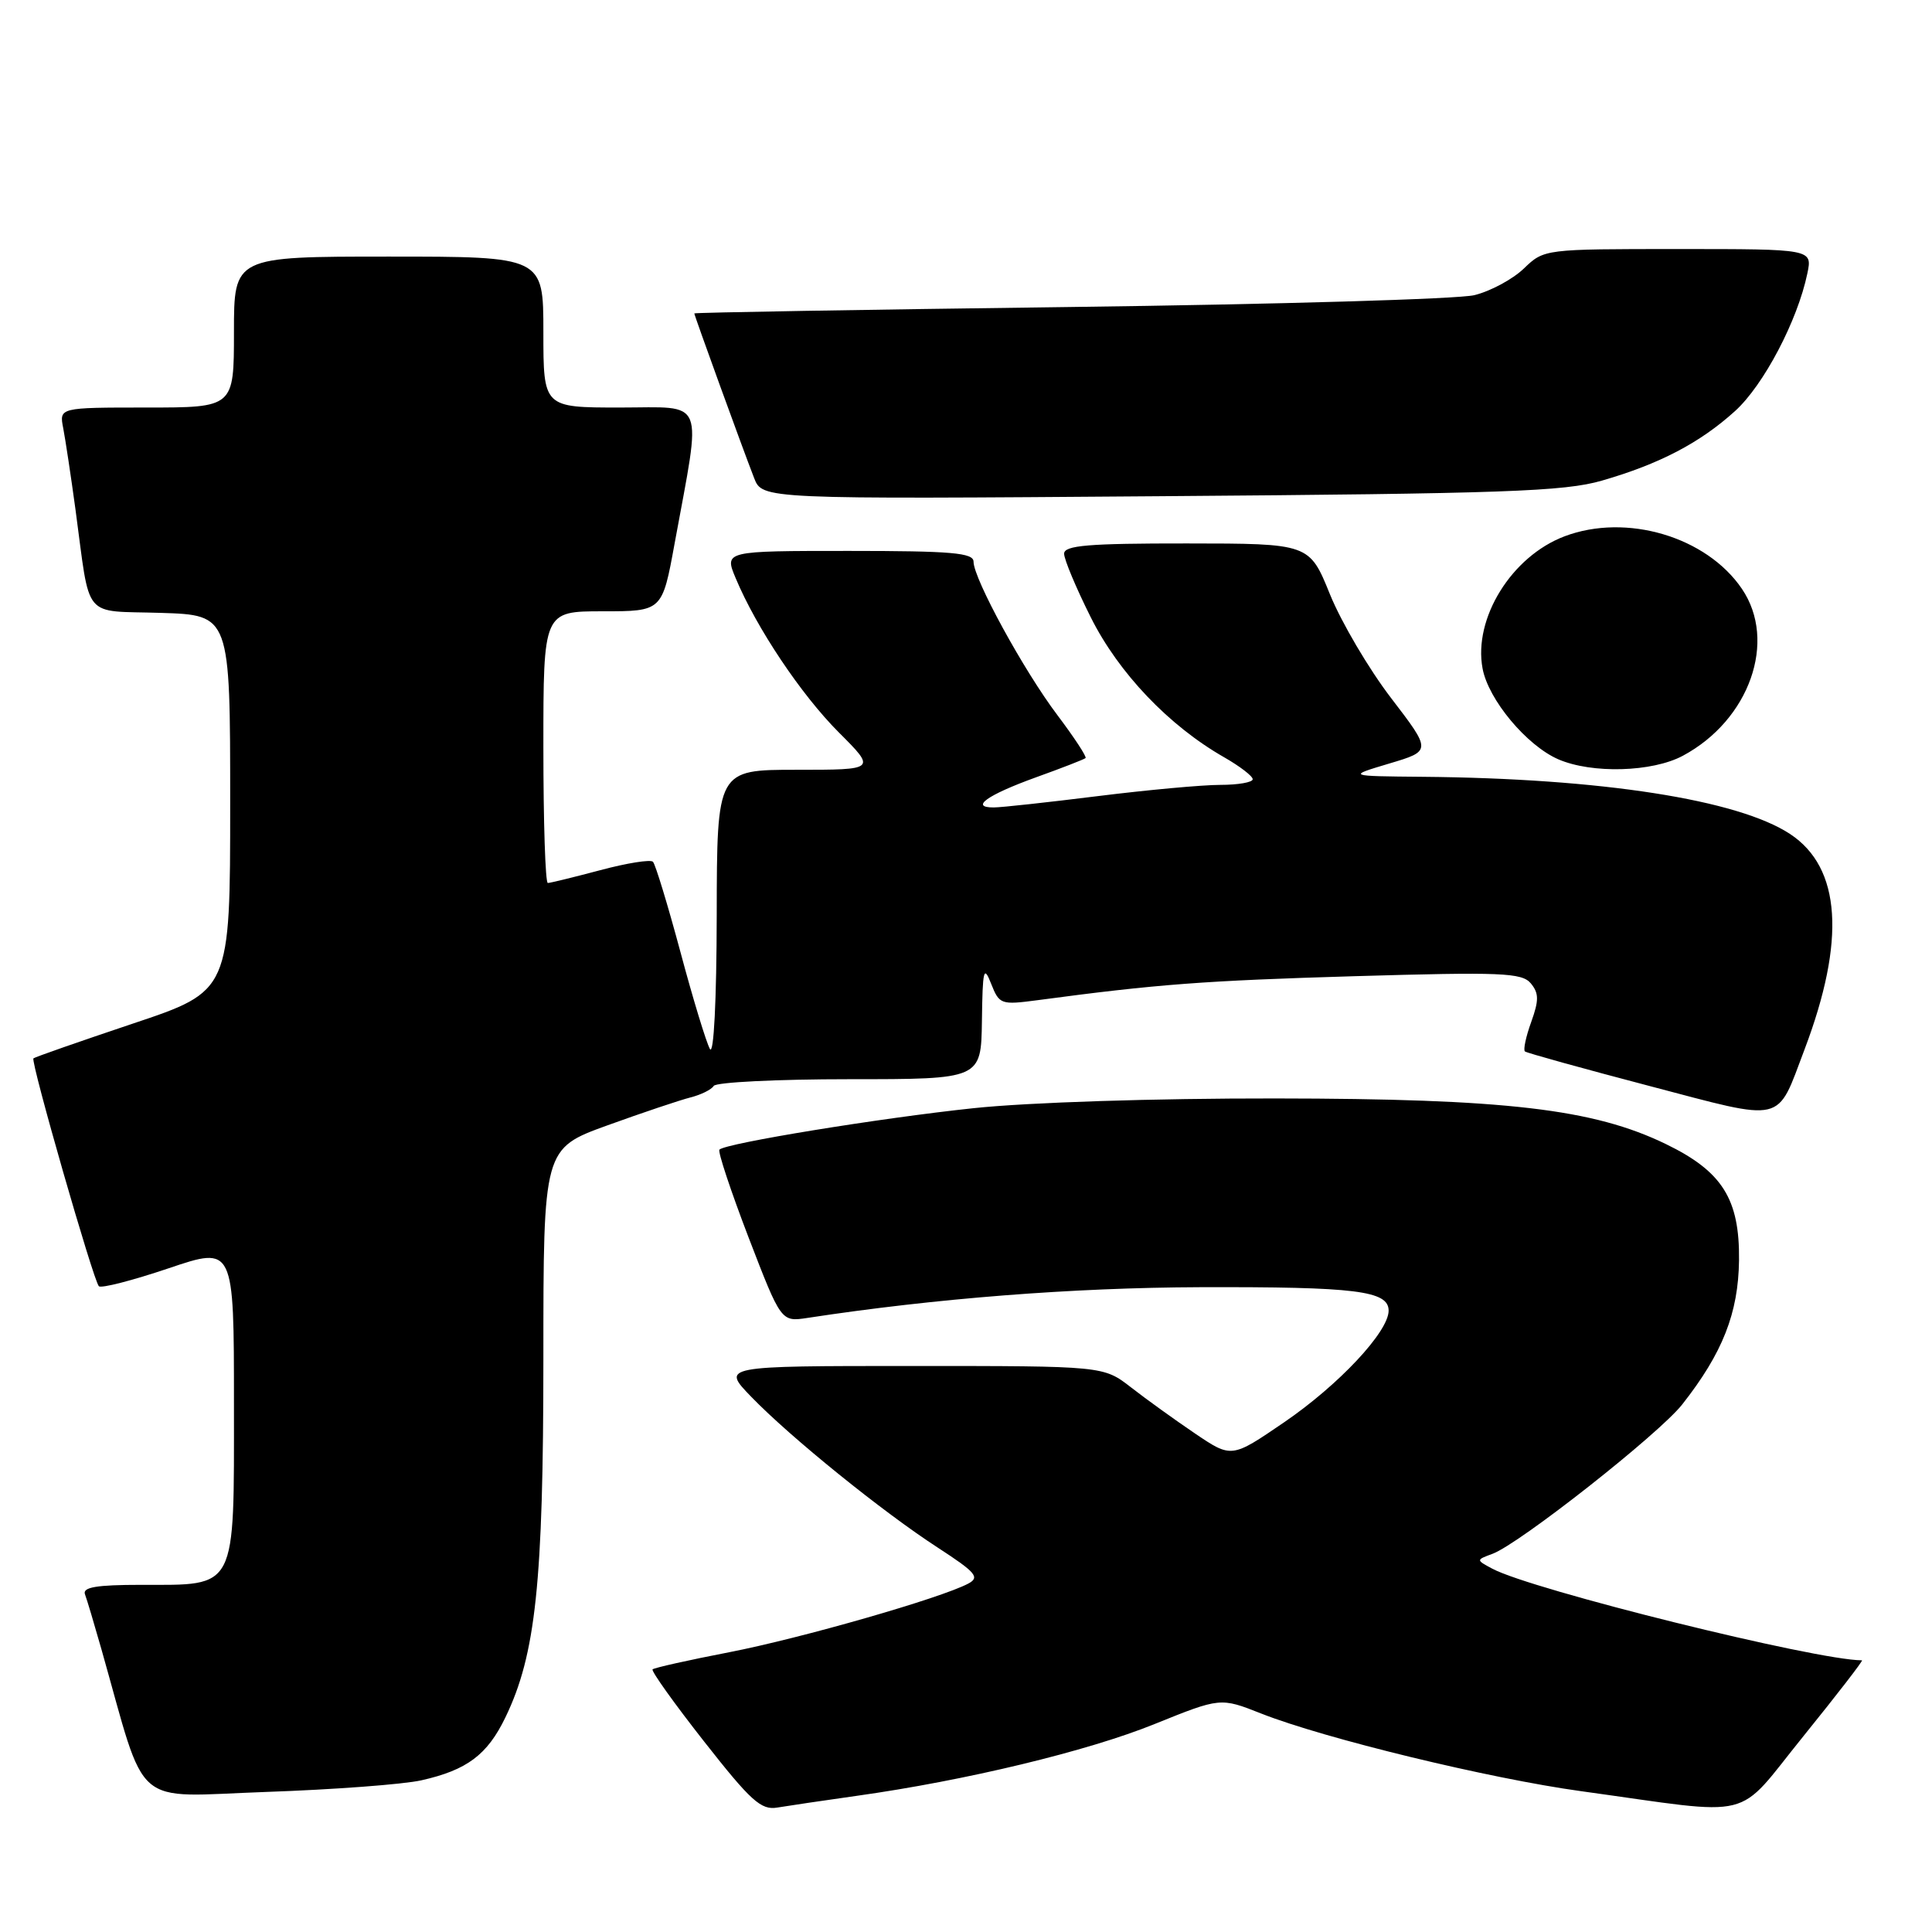 <?xml version="1.0" encoding="UTF-8" standalone="no"?>
<!DOCTYPE svg PUBLIC "-//W3C//DTD SVG 1.1//EN" "http://www.w3.org/Graphics/SVG/1.1/DTD/svg11.dtd" >
<svg xmlns="http://www.w3.org/2000/svg" xmlns:xlink="http://www.w3.org/1999/xlink" version="1.1" viewBox="0 0 256 256">
 <g >
 <path fill="currentColor"
d=" M 113.50 237.96 C 127.91 235.94 144.13 232.04 153.00 228.44 C 161.72 224.92 161.72 224.92 167.11 227.05 C 175.49 230.36 197.36 235.67 209.50 237.34 C 233.09 240.59 229.75 241.42 238.98 230.03 C 243.44 224.51 246.93 220.00 246.72 220.00 C 240.66 220.00 202.96 210.66 197.74 207.86 C 195.57 206.70 195.57 206.70 197.76 205.89 C 201.33 204.57 219.82 190.01 222.90 186.10 C 228.26 179.29 230.34 173.99 230.43 167.00 C 230.52 158.88 228.22 155.22 220.73 151.59 C 211.14 146.94 199.53 145.58 169.00 145.55 C 153.00 145.53 136.27 146.07 129.00 146.84 C 116.60 148.15 96.19 151.48 95.33 152.33 C 95.09 152.58 96.83 157.81 99.19 163.97 C 103.50 175.16 103.50 175.16 107.00 174.63 C 123.96 172.04 142.12 170.62 159.00 170.56 C 179.67 170.50 184.00 171.03 184.00 173.67 C 184.00 176.46 177.39 183.52 170.14 188.47 C 163.19 193.22 163.19 193.22 158.34 189.94 C 155.68 188.14 151.86 185.39 149.86 183.83 C 146.21 181.00 146.21 181.00 120.90 181.00 C 95.59 181.00 95.59 181.00 99.55 185.09 C 104.72 190.44 117.00 200.37 124.31 205.10 C 129.32 208.36 129.86 209.00 128.31 209.83 C 124.69 211.76 106.14 217.08 96.62 218.93 C 91.24 219.97 86.68 220.99 86.47 221.20 C 86.26 221.40 89.33 225.71 93.30 230.76 C 99.50 238.66 100.85 239.88 103.00 239.51 C 104.38 239.28 109.10 238.58 113.50 237.96 Z  M 55.84 235.90 C 61.88 234.54 64.57 232.53 66.97 227.56 C 70.99 219.25 72.00 209.73 72.00 180.01 C 72.00 152.19 72.00 152.19 80.50 149.11 C 85.17 147.42 90.13 145.76 91.51 145.41 C 92.89 145.06 94.27 144.38 94.57 143.89 C 94.87 143.40 102.97 143.00 112.56 143.00 C 130.00 143.00 130.00 143.00 130.11 135.25 C 130.20 128.44 130.35 127.84 131.33 130.35 C 132.42 133.10 132.63 133.17 137.48 132.53 C 153.33 130.41 159.55 129.94 179.50 129.35 C 198.97 128.78 201.66 128.89 202.84 130.30 C 203.92 131.61 203.93 132.54 202.89 135.43 C 202.19 137.36 201.82 139.11 202.06 139.32 C 202.30 139.52 209.69 141.57 218.49 143.88 C 236.73 148.67 235.34 148.99 239.11 139.06 C 244.59 124.59 243.95 114.98 237.21 110.52 C 230.30 105.96 212.19 103.14 188.50 102.93 C 178.50 102.84 178.50 102.84 184.09 101.17 C 189.69 99.50 189.69 99.50 184.33 92.50 C 181.38 88.65 177.74 82.47 176.23 78.76 C 173.50 72.02 173.50 72.02 157.25 72.01 C 144.18 72.00 141.00 72.27 141.00 73.37 C 141.00 74.12 142.59 77.92 144.54 81.81 C 148.22 89.17 154.89 96.17 162.20 100.34 C 164.28 101.53 165.99 102.84 165.99 103.25 C 166.00 103.66 164.07 104.00 161.71 104.00 C 159.35 104.00 152.04 104.67 145.46 105.49 C 138.88 106.31 132.69 106.99 131.69 106.99 C 128.47 107.01 130.79 105.35 137.22 103.02 C 140.67 101.78 143.65 100.62 143.84 100.45 C 144.03 100.29 142.35 97.73 140.12 94.77 C 135.66 88.87 129.00 76.68 129.00 74.43 C 129.00 73.25 126.12 73.00 112.49 73.00 C 95.97 73.00 95.97 73.00 97.48 76.61 C 100.24 83.21 106.16 92.06 111.16 97.06 C 116.10 102.00 116.10 102.00 105.55 102.00 C 95.00 102.00 95.00 102.00 94.97 121.25 C 94.95 132.59 94.58 139.88 94.07 139.00 C 93.60 138.18 91.83 132.39 90.16 126.14 C 88.48 119.89 86.84 114.51 86.52 114.19 C 86.20 113.86 83.06 114.36 79.55 115.30 C 76.04 116.23 72.91 117.00 72.59 117.00 C 72.26 117.00 72.00 108.90 72.00 99.00 C 72.00 81.00 72.00 81.00 79.87 81.00 C 87.75 81.00 87.75 81.00 89.39 72.01 C 92.99 52.36 93.65 54.00 82.14 54.00 C 72.00 54.00 72.00 54.00 72.00 44.00 C 72.00 34.00 72.00 34.00 51.50 34.00 C 31.00 34.00 31.00 34.00 31.00 44.00 C 31.00 54.00 31.00 54.00 19.42 54.00 C 7.84 54.00 7.84 54.00 8.38 56.75 C 8.67 58.26 9.40 63.10 10.00 67.50 C 12.01 82.36 10.79 80.88 21.32 81.21 C 30.50 81.50 30.50 81.50 30.50 106.41 C 30.50 131.32 30.50 131.32 17.61 135.63 C 10.52 138.01 4.59 140.08 4.43 140.24 C 4.03 140.64 12.38 169.71 13.10 170.43 C 13.40 170.74 17.56 169.67 22.33 168.06 C 31.00 165.13 31.00 165.13 31.00 186.01 C 31.00 210.93 31.48 210.00 18.67 210.00 C 12.78 210.00 10.91 210.32 11.26 211.25 C 11.52 211.94 12.49 215.20 13.43 218.50 C 19.55 240.07 17.24 238.07 35.29 237.44 C 44.21 237.13 53.45 236.44 55.84 235.90 Z  M 222.99 100.14 C 231.82 95.41 235.52 84.94 230.81 78.02 C 226.12 71.11 215.51 67.97 207.32 71.06 C 200.30 73.71 195.20 81.93 196.45 88.59 C 197.22 92.71 202.28 98.78 206.48 100.61 C 210.93 102.54 218.93 102.32 222.99 100.14 Z  M 212.28 63.68 C 219.89 61.48 225.24 58.69 229.90 54.47 C 233.68 51.05 238.18 42.50 239.48 36.25 C 240.16 33.00 240.16 33.00 222.38 33.00 C 204.64 33.00 204.60 33.00 201.92 35.58 C 200.44 37.00 197.49 38.59 195.36 39.11 C 193.24 39.63 169.11 40.33 141.75 40.68 C 114.39 41.03 92.00 41.41 92.00 41.53 C 92.00 41.80 98.33 59.24 99.92 63.33 C 101.01 66.15 101.01 66.15 153.75 65.75 C 199.27 65.41 207.29 65.13 212.28 63.68 Z "/>
</g>
</svg>